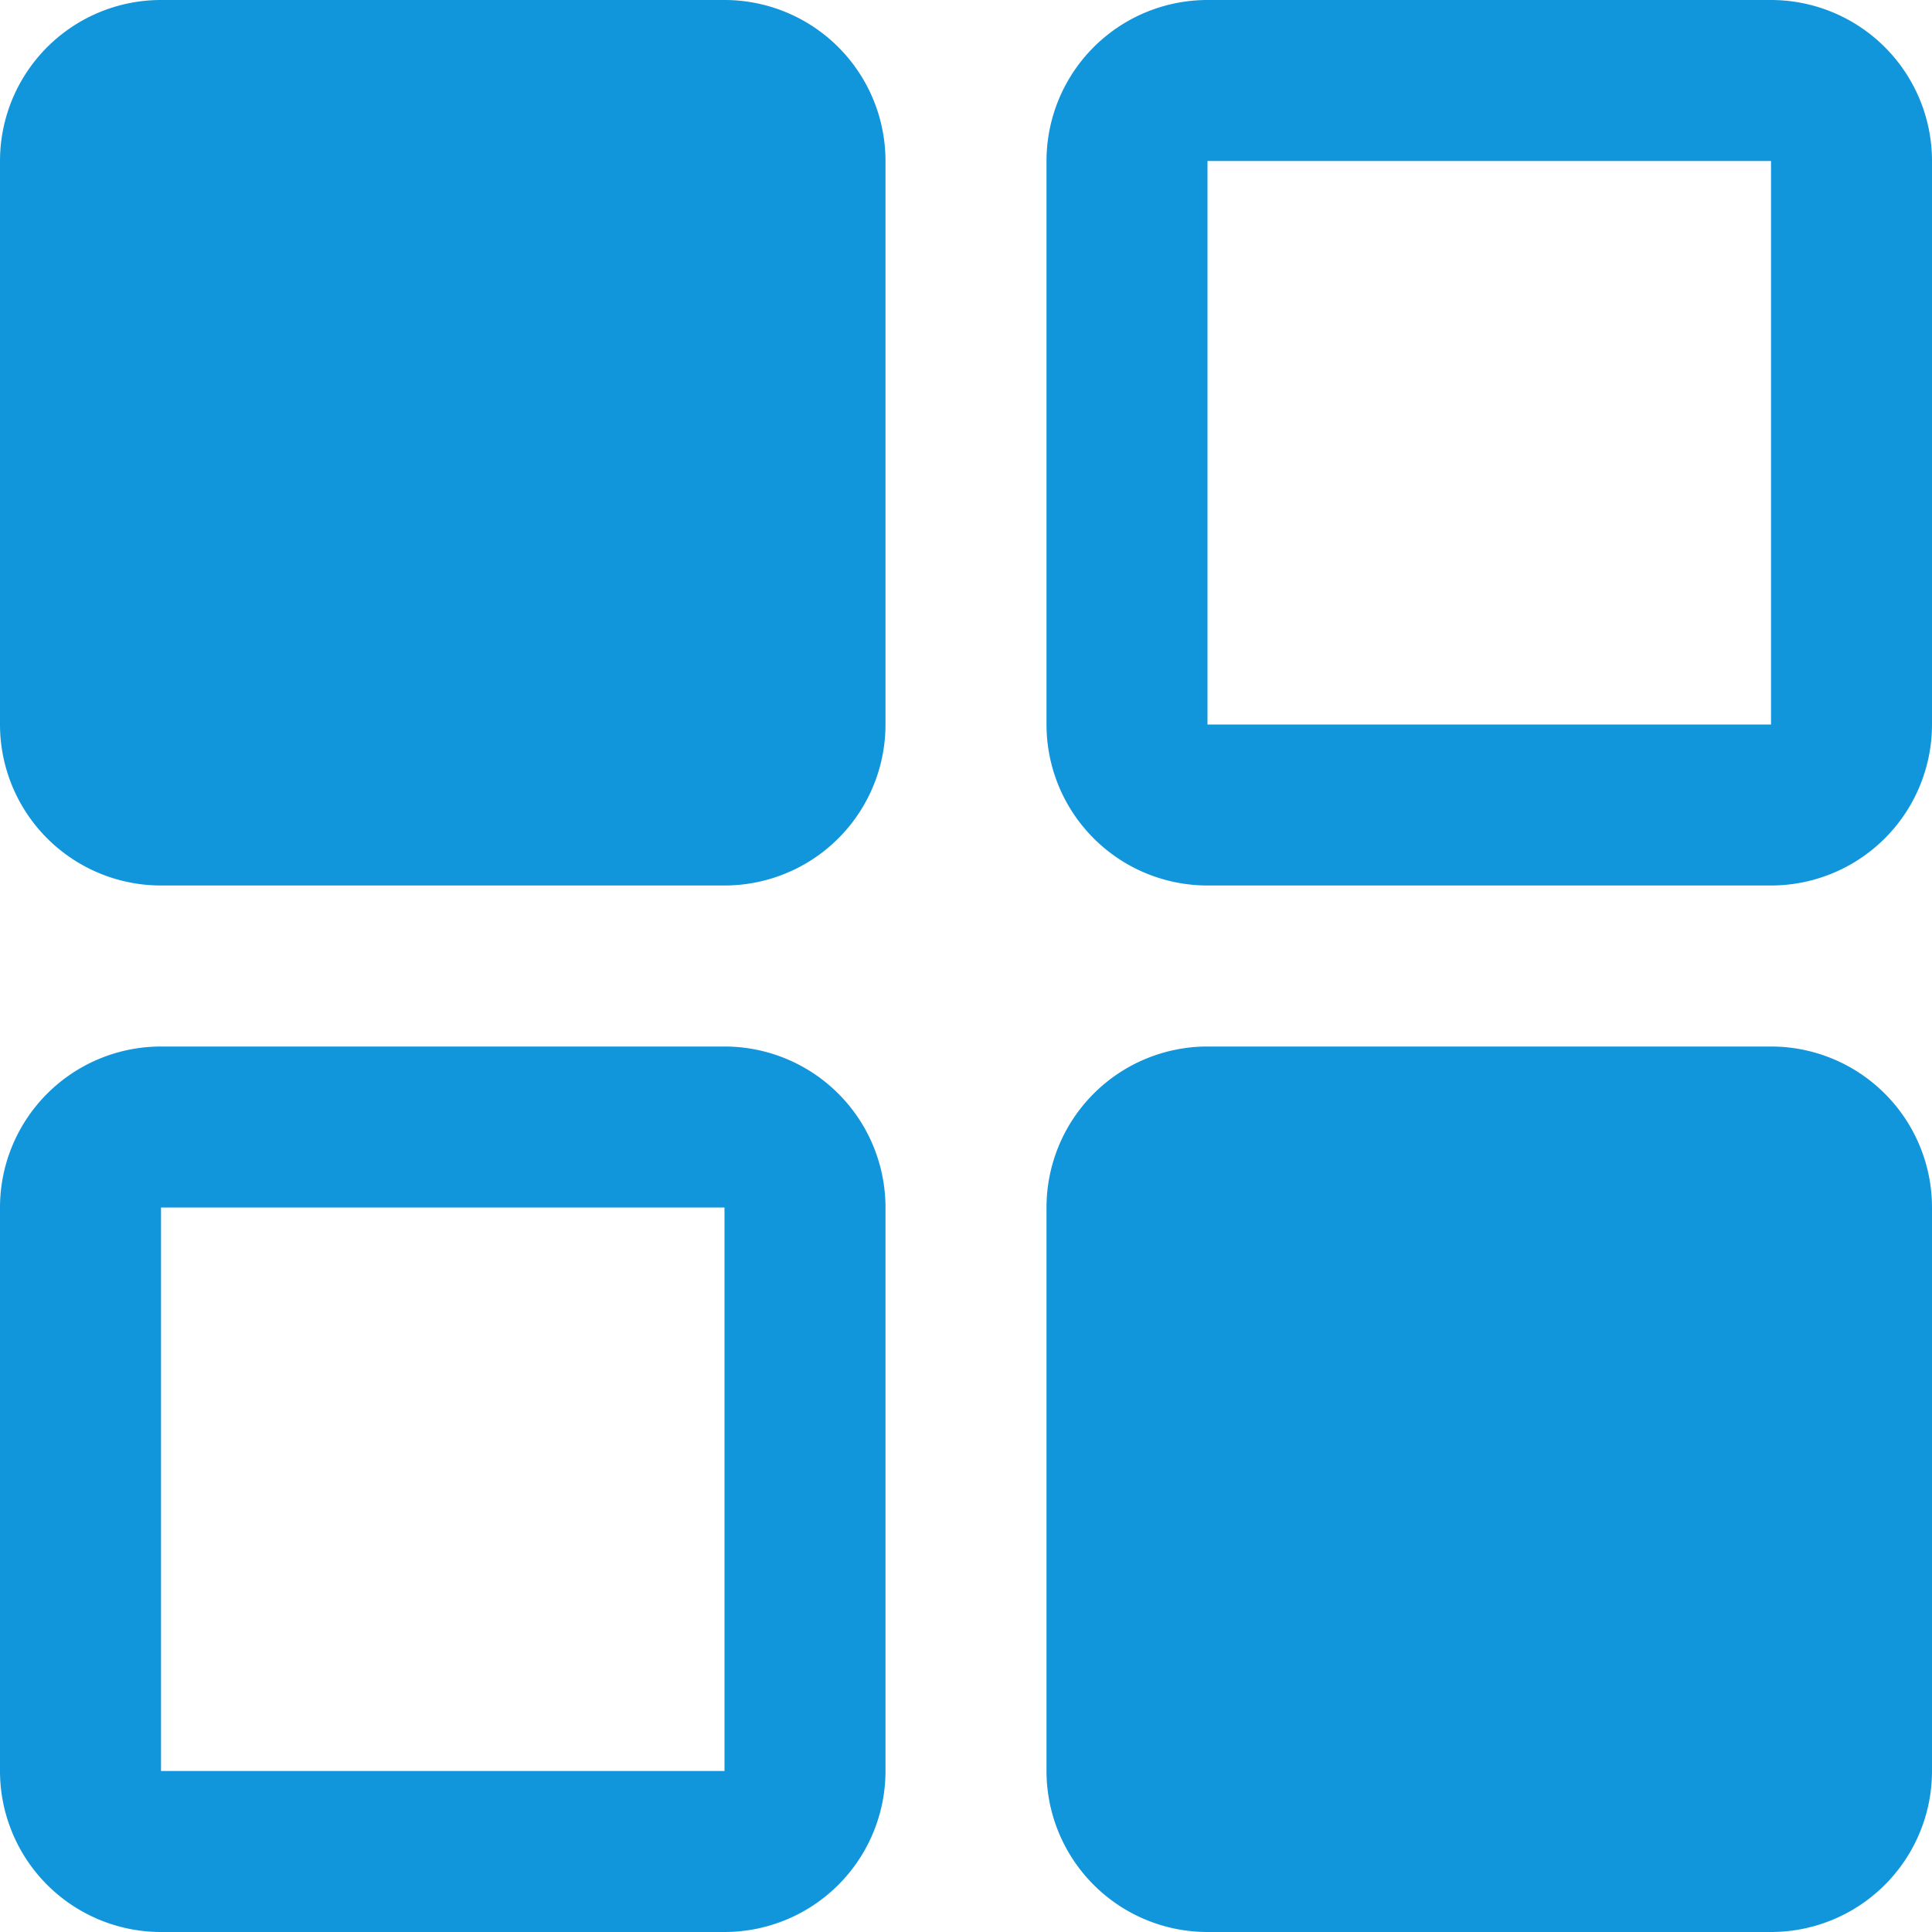 <?xml version="1.0" standalone="no"?><!DOCTYPE svg PUBLIC "-//W3C//DTD SVG 1.1//EN" "http://www.w3.org/Graphics/SVG/1.1/DTD/svg11.dtd"><svg t="1540969934950" class="icon" style="" viewBox="0 0 1024 1024" version="1.1" xmlns="http://www.w3.org/2000/svg" p-id="2498" xmlns:xlink="http://www.w3.org/1999/xlink" width="64" height="64"><defs><style type="text/css"></style></defs><path d="M938.672 1024H640a85.328 85.328 0 0 1-85.328-85.328V640A85.328 85.328 0 0 1 640 554.672h298.672A85.328 85.328 0 0 1 1024 640v298.672A85.328 85.328 0 0 1 938.672 1024z m0-554.672H640A85.328 85.328 0 0 1 554.672 384V85.344A85.344 85.344 0 0 1 640 0h298.672A85.344 85.344 0 0 1 1024 85.344V384a85.328 85.328 0 0 1-85.328 85.328z m0-384H640V384h298.672zM384 1024H85.344A85.344 85.344 0 0 1 0 938.672V640a85.344 85.344 0 0 1 85.344-85.328H384A85.328 85.328 0 0 1 469.328 640v298.672A85.328 85.328 0 0 1 384 1024z m0-384H85.344v298.672H384z m0-170.672H85.344A85.328 85.328 0 0 1 0 384V85.344A85.344 85.344 0 0 1 85.344 0H384a85.328 85.328 0 0 1 85.328 85.344V384A85.312 85.312 0 0 1 384 469.328z" fill="#1296db" p-id="2499"></path></svg>